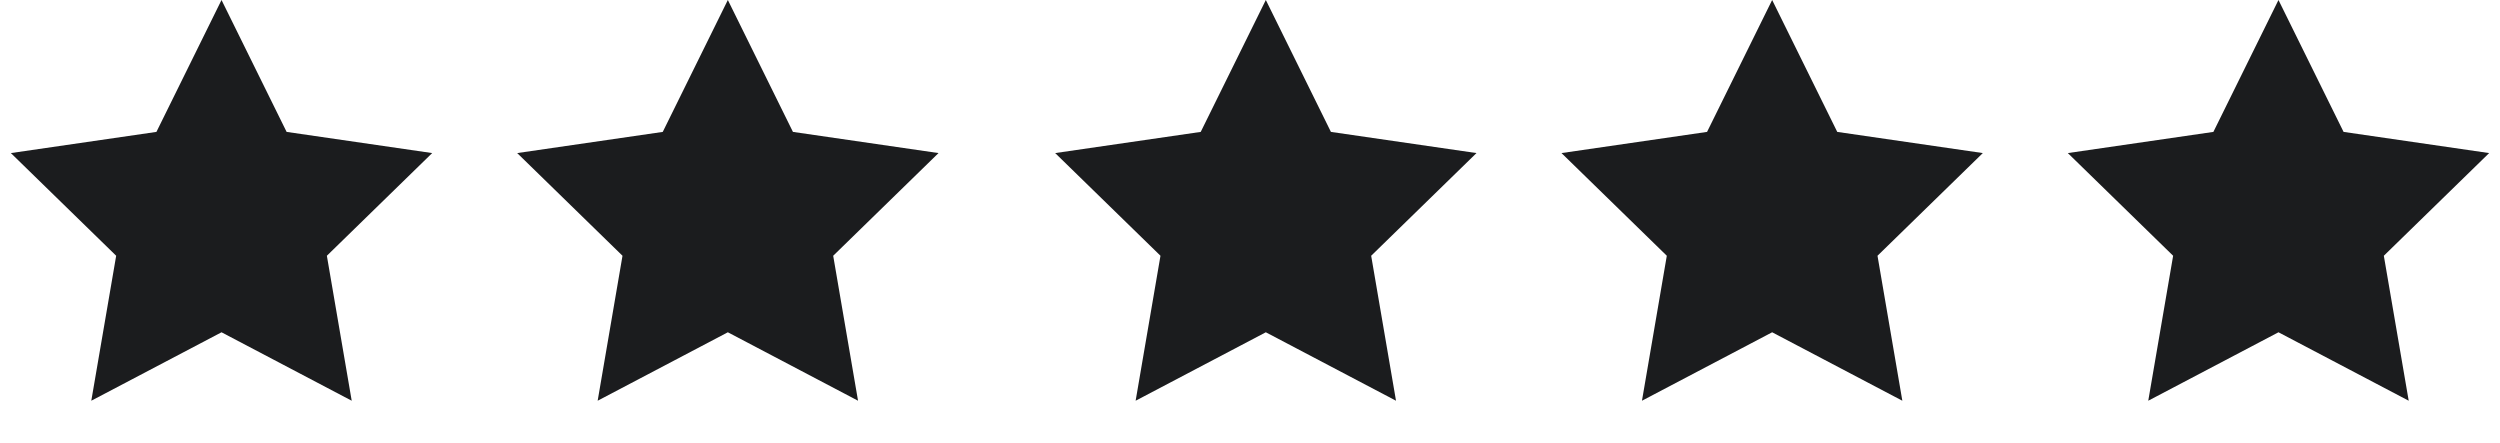 <svg width="79" height="14" viewBox="0 0 79 14" fill="none" xmlns="http://www.w3.org/2000/svg">
<path fill-rule="evenodd" clip-rule="evenodd" d="M7 10.5L2.885 12.663L3.671 8.082L0.343 4.837L4.943 4.168L7 0L9.057 4.168L13.657 4.837L10.329 8.082L11.114 12.663L7 10.5Z" fill="#1B1C1E"/>
<path fill-rule="evenodd" clip-rule="evenodd" d="M23 10.5L18.886 12.663L19.671 8.082L16.343 4.837L20.943 4.168L23 0L25.057 4.168L29.657 4.837L26.329 8.082L27.114 12.663L23 10.5Z" fill="#1B1C1E"/>
<path fill-rule="evenodd" clip-rule="evenodd" d="M40 10.5L35.886 12.663L36.671 8.082L33.343 4.837L37.943 4.168L40 0L42.057 4.168L46.657 4.837L43.329 8.082L44.114 12.663L40 10.5Z" fill="#1B1C1E"/>
<path fill-rule="evenodd" clip-rule="evenodd" d="M56 10.5L51.886 12.663L52.671 8.082L49.343 4.837L53.943 4.168L56 0L58.057 4.168L62.657 4.837L59.329 8.082L60.114 12.663L56 10.5Z" fill="#1B1C1E"/>
<path fill-rule="evenodd" clip-rule="evenodd" d="M72 10.5L67.885 12.663L68.671 8.082L65.343 4.837L69.943 4.168L72 0L74.057 4.168L78.657 4.837L75.329 8.082L76.115 12.663L72 10.5Z" fill="#1B1C1E"/>
</svg>
